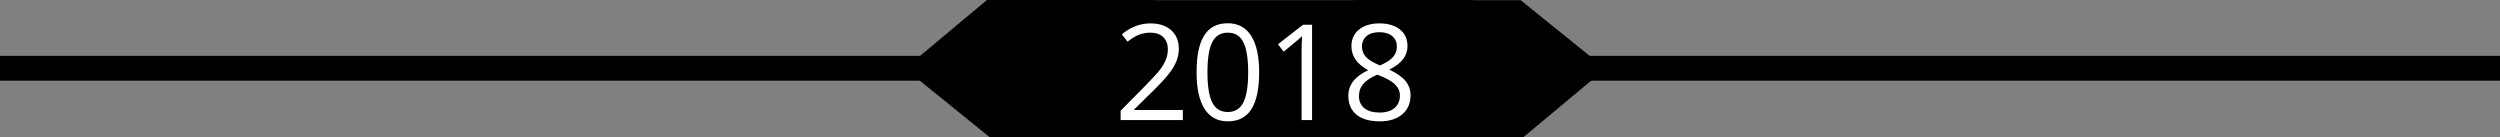 <?xml version="1.0" standalone="no"?><!-- Generator: Gravit.io --><svg xmlns="http://www.w3.org/2000/svg" xmlns:xlink="http://www.w3.org/1999/xlink" style="isolation:isolate" viewBox="697.611 494.068 234.778 12.891" width="234.778" height="12.891"><rect x="697.611" y="494.068" width="234.778" height="12.891" fill="#808080" stroke="none"/><defs><clipPath id="_clipPath_1LepQduDl4lcJBWzBdFrIZTBesodbGko"><rect x="697.611" y="494.068" width="234.778" height="12.891"/></clipPath></defs><g clip-path="url(#_clipPath_1LepQduDl4lcJBWzBdFrIZTBesodbGko)"><path d=" M 800.011 494.085 L 836.033 494.085 L 836.033 506.943 L 800.011 506.943 L 800.011 494.085 Z " fill="rgb(0,0,0)"/><path d=" M 840.676 506.947 L 824.994 506.943 L 817.022 500.51 L 824.732 494.081 L 840.415 494.085 L 848.387 500.518 L 840.676 506.947 Z " fill="rgb(0,0,0)"/><path d=" M 806.242 506.959 L 790.559 506.955 L 782.587 500.509 L 790.298 494.068 L 805.98 494.073 L 813.952 500.519 L 806.242 506.959 Z " fill="rgb(0,0,0)"/><path d=" M 697.611 499.313 L 932.389 499.313 L 932.389 501.644 L 697.611 501.644 L 697.611 499.313 Z " fill="rgb(0,0,0)"/><path d=" M 808.693 504.398 L 808.693 505.341 L 802.85 505.341 L 802.85 504.466 L 805.191 502.097 L 805.191 502.097 Q 806.261 501.008 806.602 500.543 L 806.602 500.543 L 806.602 500.543 Q 806.942 500.078 807.112 499.637 L 807.112 499.637 L 807.112 499.637 Q 807.283 499.196 807.283 498.688 L 807.283 498.688 L 807.283 498.688 Q 807.283 497.972 806.851 497.553 L 806.851 497.553 L 806.851 497.553 Q 806.419 497.134 805.653 497.134 L 805.653 497.134 L 805.653 497.134 Q 805.1 497.134 804.604 497.317 L 804.604 497.317 L 804.604 497.317 Q 804.109 497.501 803.501 497.984 L 803.501 497.984 L 802.966 497.293 L 802.966 497.293 Q 804.194 496.265 805.641 496.265 L 805.641 496.265 L 805.641 496.265 Q 806.893 496.265 807.605 496.91 L 807.605 496.91 L 807.605 496.91 Q 808.316 497.556 808.316 498.645 L 808.316 498.645 L 808.316 498.645 Q 808.316 499.496 807.842 500.328 L 807.842 500.328 L 807.842 500.328 Q 807.368 501.161 806.067 502.434 L 806.067 502.434 L 804.121 504.349 L 804.121 504.398 L 808.693 504.398 L 808.693 504.398 Z  M 815.861 500.855 L 815.861 500.855 L 815.861 500.855 Q 815.861 503.174 815.135 504.319 L 815.135 504.319 L 815.135 504.319 Q 814.408 505.463 812.913 505.463 L 812.913 505.463 L 812.913 505.463 Q 811.478 505.463 810.73 504.291 L 810.73 504.291 L 810.73 504.291 Q 809.982 503.119 809.982 500.855 L 809.982 500.855 L 809.982 500.855 Q 809.982 498.517 810.706 497.385 L 810.706 497.385 L 810.706 497.385 Q 811.429 496.252 812.913 496.252 L 812.913 496.252 L 812.913 496.252 Q 814.36 496.252 815.111 497.434 L 815.111 497.434 L 815.111 497.434 Q 815.861 498.615 815.861 500.855 Z  M 811.004 500.855 L 811.004 500.855 L 811.004 500.855 Q 811.004 502.807 811.46 503.698 L 811.46 503.698 L 811.46 503.698 Q 811.916 504.588 812.913 504.588 L 812.913 504.588 L 812.913 504.588 Q 813.922 504.588 814.375 503.685 L 814.375 503.685 L 814.375 503.685 Q 814.828 502.783 814.828 500.855 L 814.828 500.855 L 814.828 500.855 Q 814.828 498.927 814.375 498.03 L 814.375 498.03 L 814.375 498.03 Q 813.922 497.134 812.913 497.134 L 812.913 497.134 L 812.913 497.134 Q 811.916 497.134 811.46 498.018 L 811.46 498.018 L 811.46 498.018 Q 811.004 498.902 811.004 500.855 Z  M 820.829 496.393 L 820.829 505.341 L 819.844 505.341 L 819.844 498.964 L 819.844 498.964 Q 819.844 498.168 819.893 497.458 L 819.893 497.458 L 819.893 497.458 Q 819.765 497.587 819.607 497.727 L 819.607 497.727 L 819.607 497.727 Q 819.449 497.868 818.16 498.921 L 818.16 498.921 L 817.625 498.223 L 819.978 496.393 L 820.829 496.393 L 820.829 496.393 Z  M 827.152 496.265 L 827.152 496.265 L 827.152 496.265 Q 828.368 496.265 829.079 496.834 L 829.079 496.834 L 829.079 496.834 Q 829.791 497.403 829.791 498.407 L 829.791 498.407 L 829.791 498.407 Q 829.791 499.068 829.383 499.612 L 829.383 499.612 L 829.383 499.612 Q 828.976 500.157 828.082 500.604 L 828.082 500.604 L 828.082 500.604 Q 829.165 501.124 829.621 501.696 L 829.621 501.696 L 829.621 501.696 Q 830.077 502.269 830.077 503.021 L 830.077 503.021 L 830.077 503.021 Q 830.077 504.135 829.304 504.799 L 829.304 504.799 L 829.304 504.799 Q 828.532 505.463 827.189 505.463 L 827.189 505.463 L 827.189 505.463 Q 825.766 505.463 825 504.836 L 825 504.836 L 825 504.836 Q 824.234 504.209 824.234 503.058 L 824.234 503.058 L 824.234 503.058 Q 824.234 501.522 826.094 500.665 L 826.094 500.665 L 826.094 500.665 Q 825.255 500.188 824.89 499.634 L 824.89 499.634 L 824.89 499.634 Q 824.526 499.08 824.526 498.394 L 824.526 498.394 L 824.526 498.394 Q 824.526 497.421 825.24 496.843 L 825.24 496.843 L 825.24 496.843 Q 825.954 496.265 827.152 496.265 Z  M 825.231 503.083 L 825.231 503.083 L 825.231 503.083 Q 825.231 503.817 825.738 504.227 L 825.738 504.227 L 825.738 504.227 Q 826.246 504.637 827.164 504.637 L 827.164 504.637 L 827.164 504.637 Q 828.07 504.637 828.575 504.209 L 828.575 504.209 L 828.575 504.209 Q 829.079 503.78 829.079 503.034 L 829.079 503.034 L 829.079 503.034 Q 829.079 502.44 828.605 501.978 L 828.605 501.978 L 828.605 501.978 Q 828.131 501.516 826.951 501.081 L 826.951 501.081 L 826.951 501.081 Q 826.046 501.473 825.638 501.947 L 825.638 501.947 L 825.638 501.947 Q 825.231 502.422 825.231 503.083 Z  M 827.14 497.091 L 827.14 497.091 L 827.14 497.091 Q 826.38 497.091 825.948 497.458 L 825.948 497.458 L 825.948 497.458 Q 825.517 497.825 825.517 498.437 L 825.517 498.437 L 825.517 498.437 Q 825.517 499 825.875 499.404 L 825.875 499.404 L 825.875 499.404 Q 826.234 499.808 827.201 500.212 L 827.201 500.212 L 827.201 500.212 Q 828.07 499.845 828.432 499.423 L 828.432 499.423 L 828.432 499.423 Q 828.794 499 828.794 498.437 L 828.794 498.437 L 828.794 498.437 Q 828.794 497.819 828.353 497.455 L 828.353 497.455 L 828.353 497.455 Q 827.912 497.091 827.14 497.091 Z " fill-rule="evenodd" fill="rgb(255,255,255)"/></g></svg>